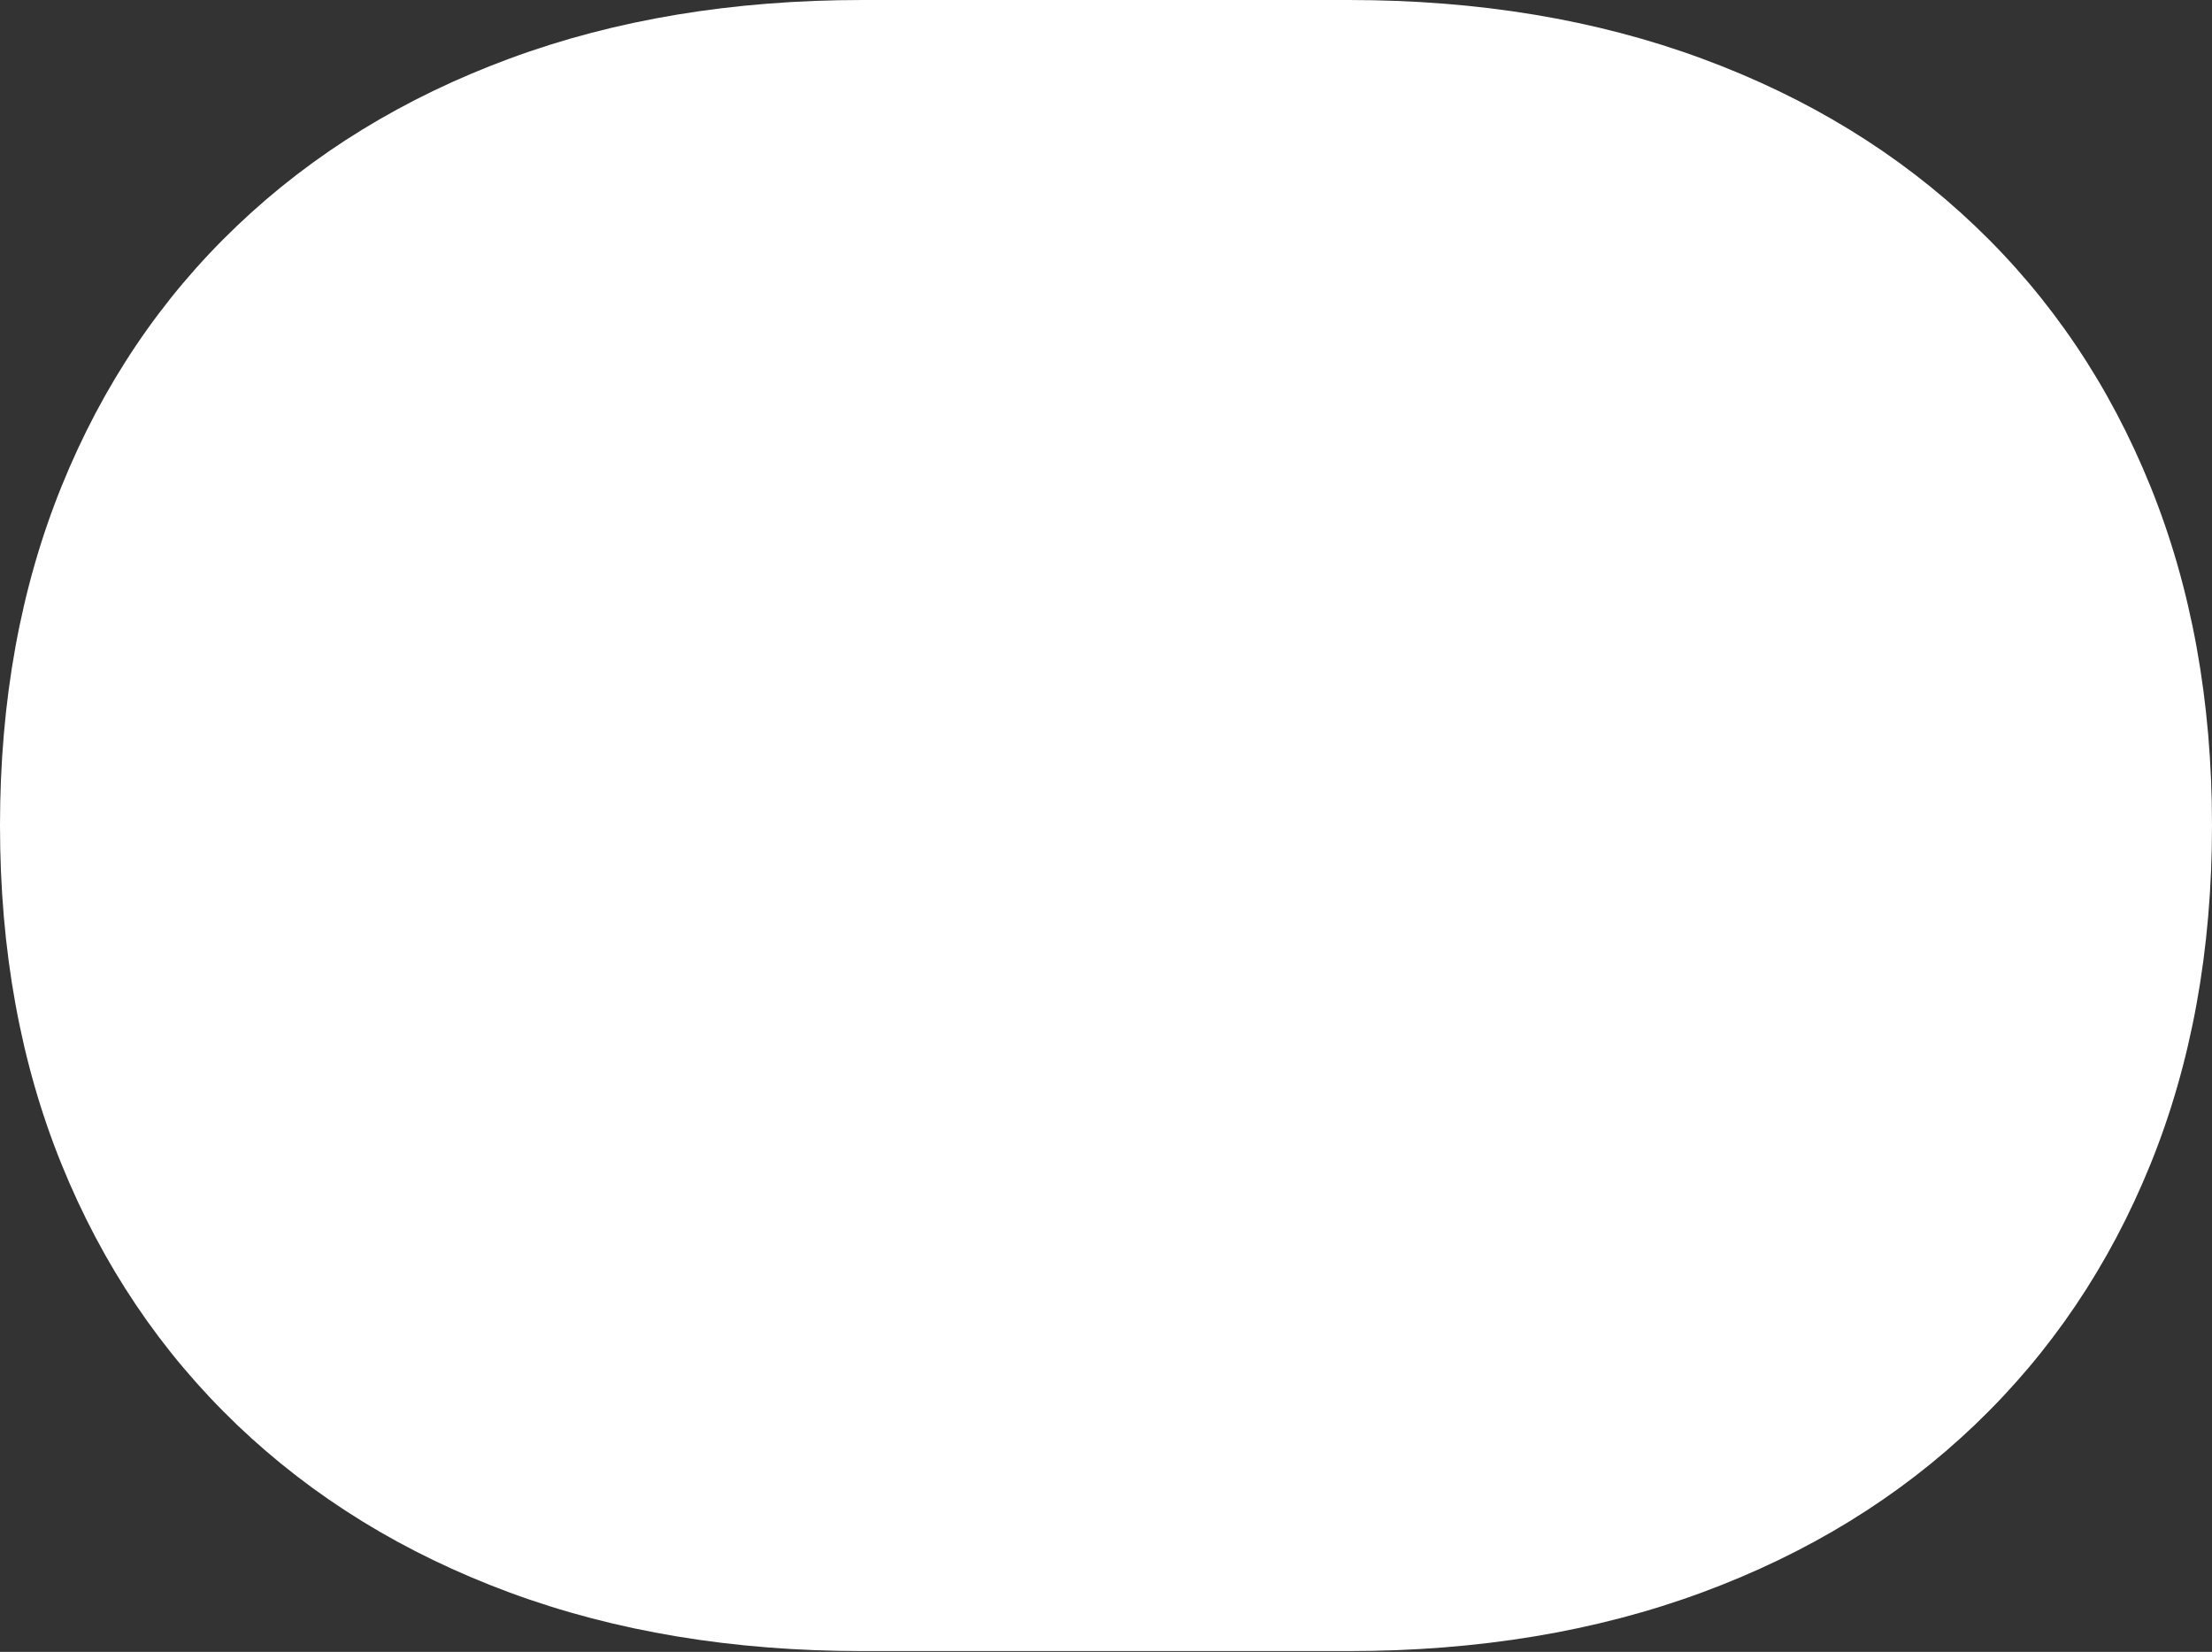 <?xml version="1.0" encoding="UTF-8"?>
<!--Generator: Apple Native CoreSVG 175.5-->
<!DOCTYPE svg
PUBLIC "-//W3C//DTD SVG 1.1//EN"
       "http://www.w3.org/Graphics/SVG/1.1/DTD/svg11.dtd">
<svg version="1.1" xmlns="http://www.w3.org/2000/svg" xmlns:xlink="http://www.w3.org/1999/xlink" width="25.645" height="19.15">
 <rect width="100%" height="100%" fill="#333333" stroke="none"/>
 <g>
  <rect height="19.15" opacity="0" width="25.645" x="0" y="0"/>
  <path d="M0 9.57Q0 11.738 0.713 13.496Q1.426 15.254 2.749 16.519Q4.072 17.783 5.908 18.462Q7.744 19.141 10 19.141L15.635 19.141Q17.891 19.141 19.731 18.462Q21.572 17.783 22.895 16.519Q24.219 15.254 24.932 13.496Q25.645 11.738 25.645 9.57Q25.645 7.402 24.932 5.64Q24.219 3.877 22.895 2.617Q21.572 1.357 19.731 0.679Q17.891 0 15.635 0L10 0Q7.744 0 5.908 0.679Q4.072 1.357 2.749 2.617Q1.426 3.877 0.713 5.64Q0 7.402 0 9.57Z" fill="#ffffff"/>
 </g>
</svg>
